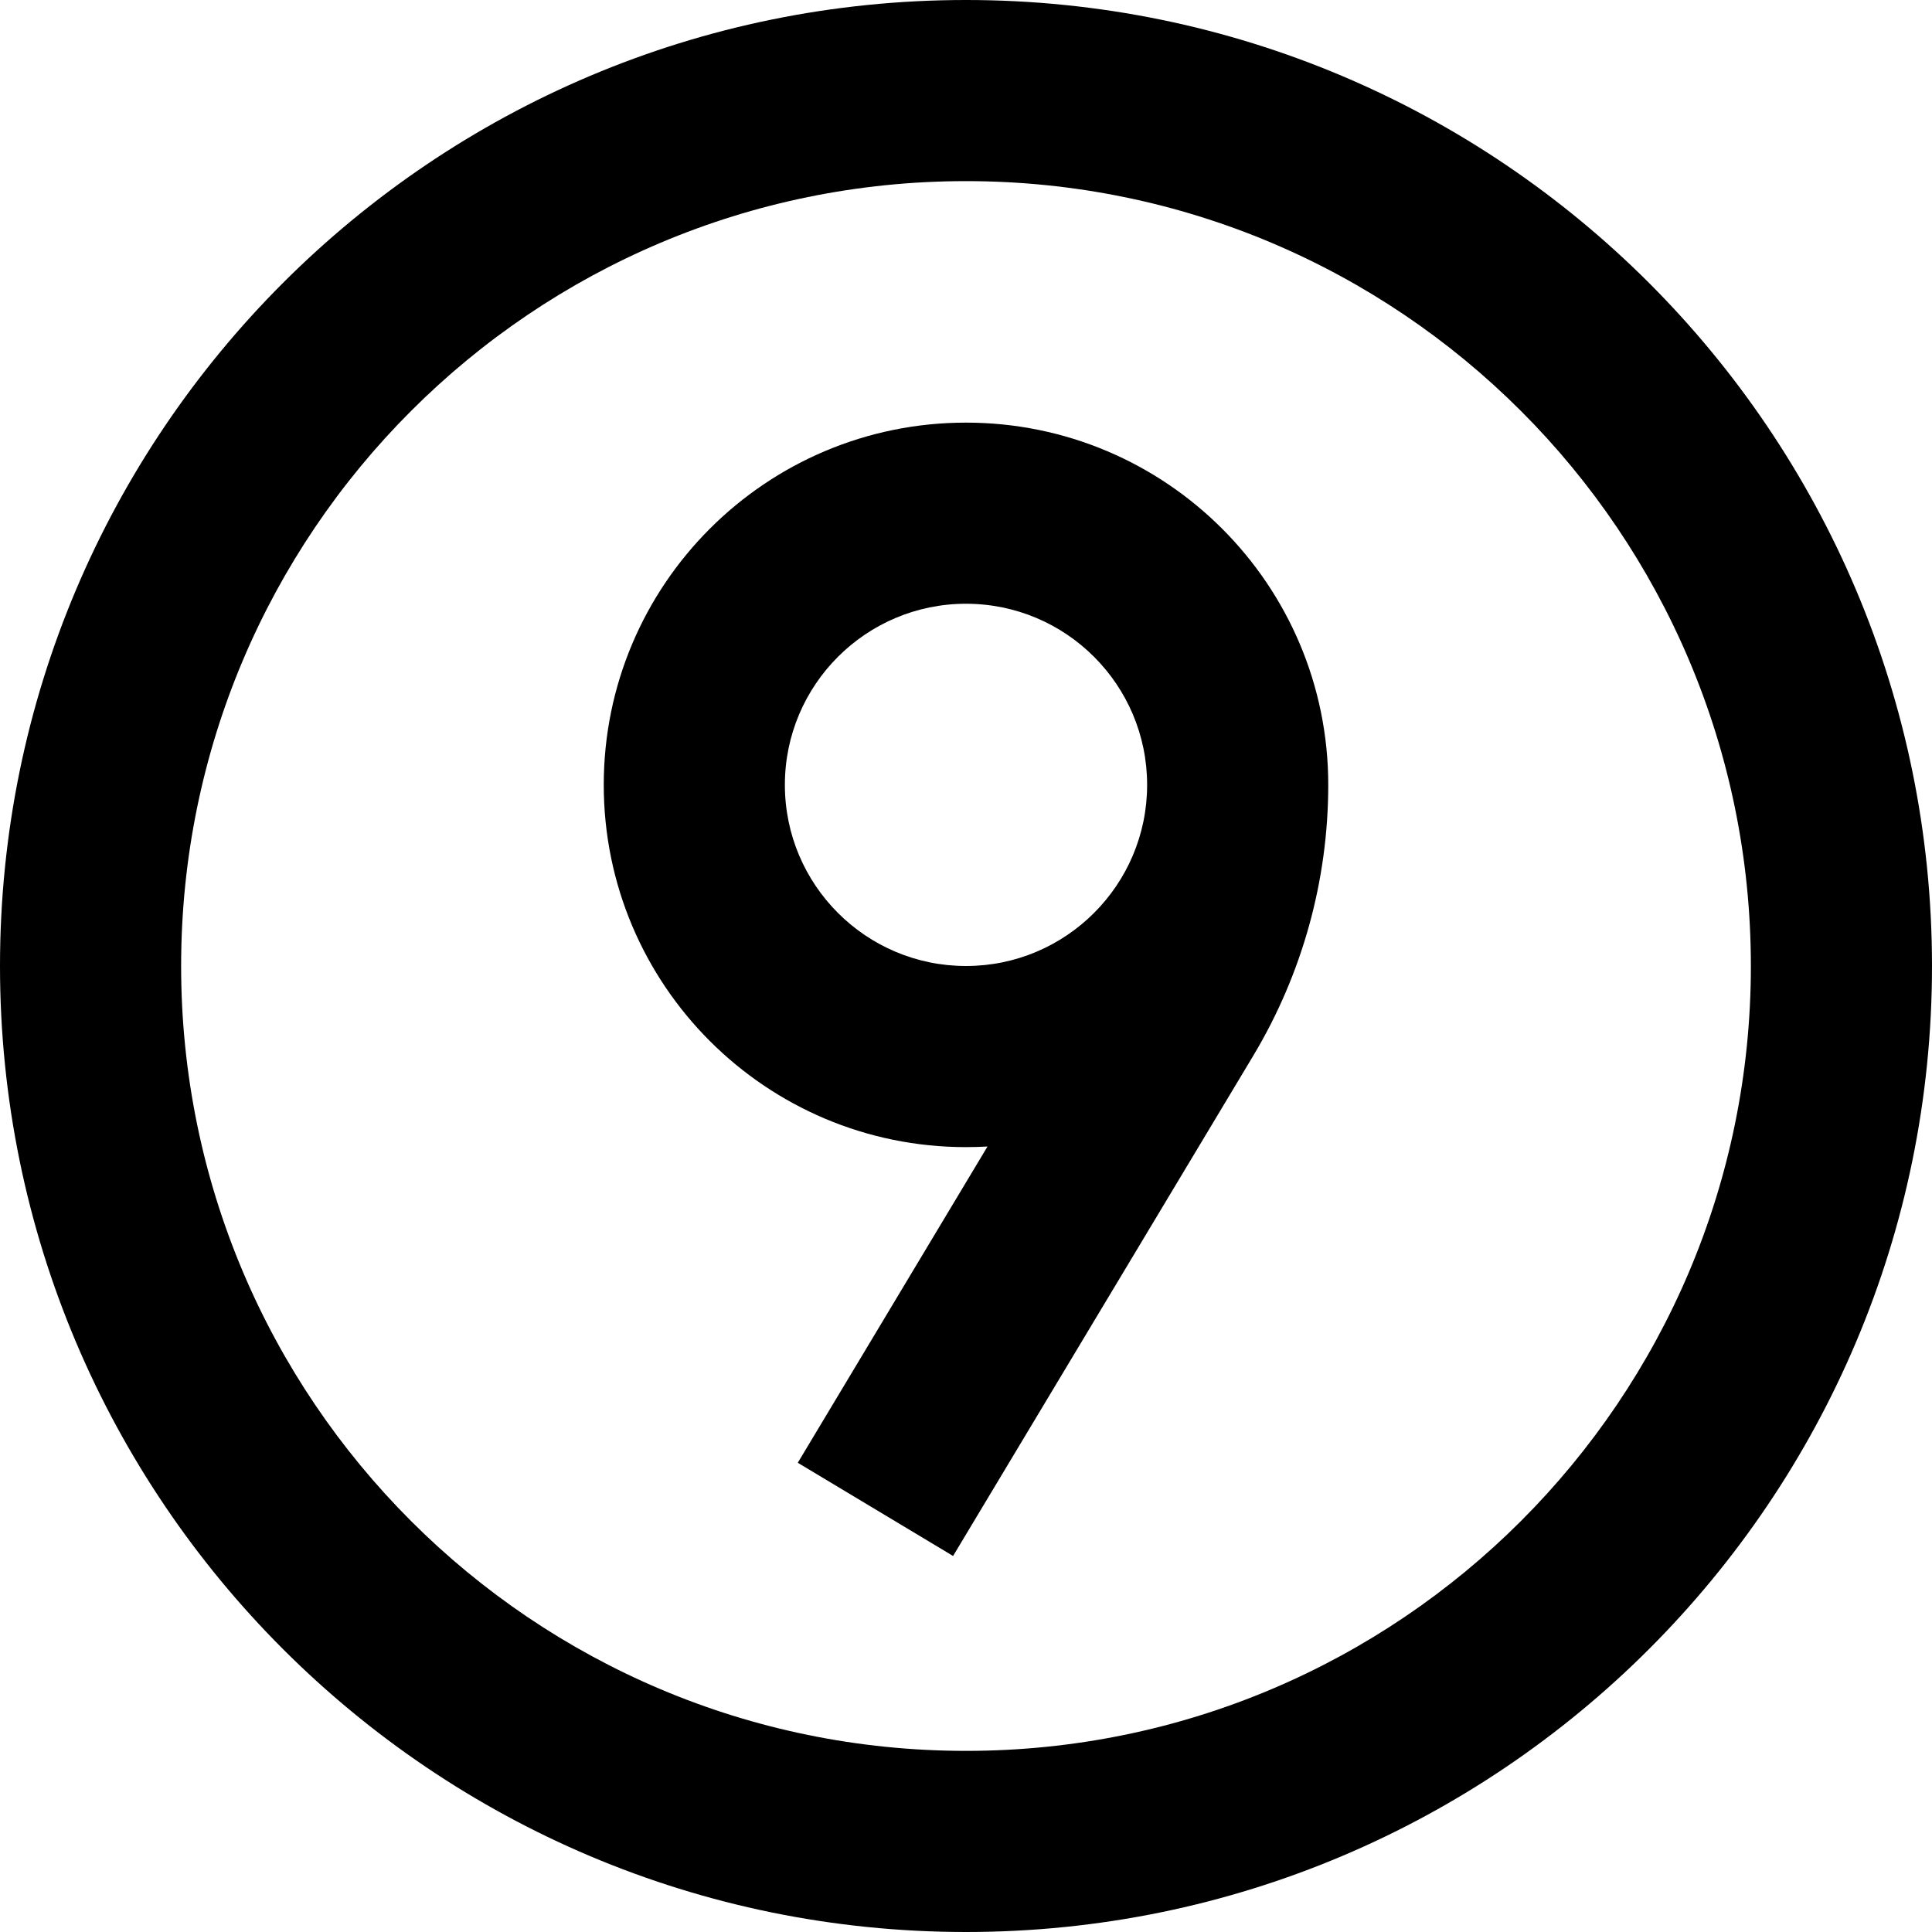 <svg width="16" height="16" viewBox="0 0 16 16" fill="none" xmlns="http://www.w3.org/2000/svg">
<path fill-rule="evenodd" clip-rule="evenodd" d="M8.178 9.495L6.607 12.114L7.893 12.886L10.379 8.743C10.785 8.066 11 7.29 11 6.5C11 4.843 9.657 3.5 8 3.5C6.343 3.5 5 4.843 5 6.5C5 8.157 6.343 9.5 8 9.5C8.06 9.5 8.119 9.498 8.178 9.495ZM8 5C7.172 5 6.5 5.672 6.5 6.5C6.5 7.328 7.172 8 8 8C8.828 8 9.5 7.328 9.5 6.5C9.5 5.672 8.828 5 8 5Z" fill="black"/>
<path fill-rule="evenodd" clip-rule="evenodd" d="M8 16C12.418 16 16 12.418 16 8C16 3.582 12.418 0 8 0C3.582 0 0 3.582 0 8C0 12.418 3.582 16 8 16ZM8 14.5C11.59 14.5 14.5 11.59 14.5 8C14.5 4.41 11.59 1.5 8 1.5C4.41 1.5 1.5 4.41 1.5 8C1.5 11.59 4.41 14.5 8 14.5Z" fill="black"/>
</svg>
